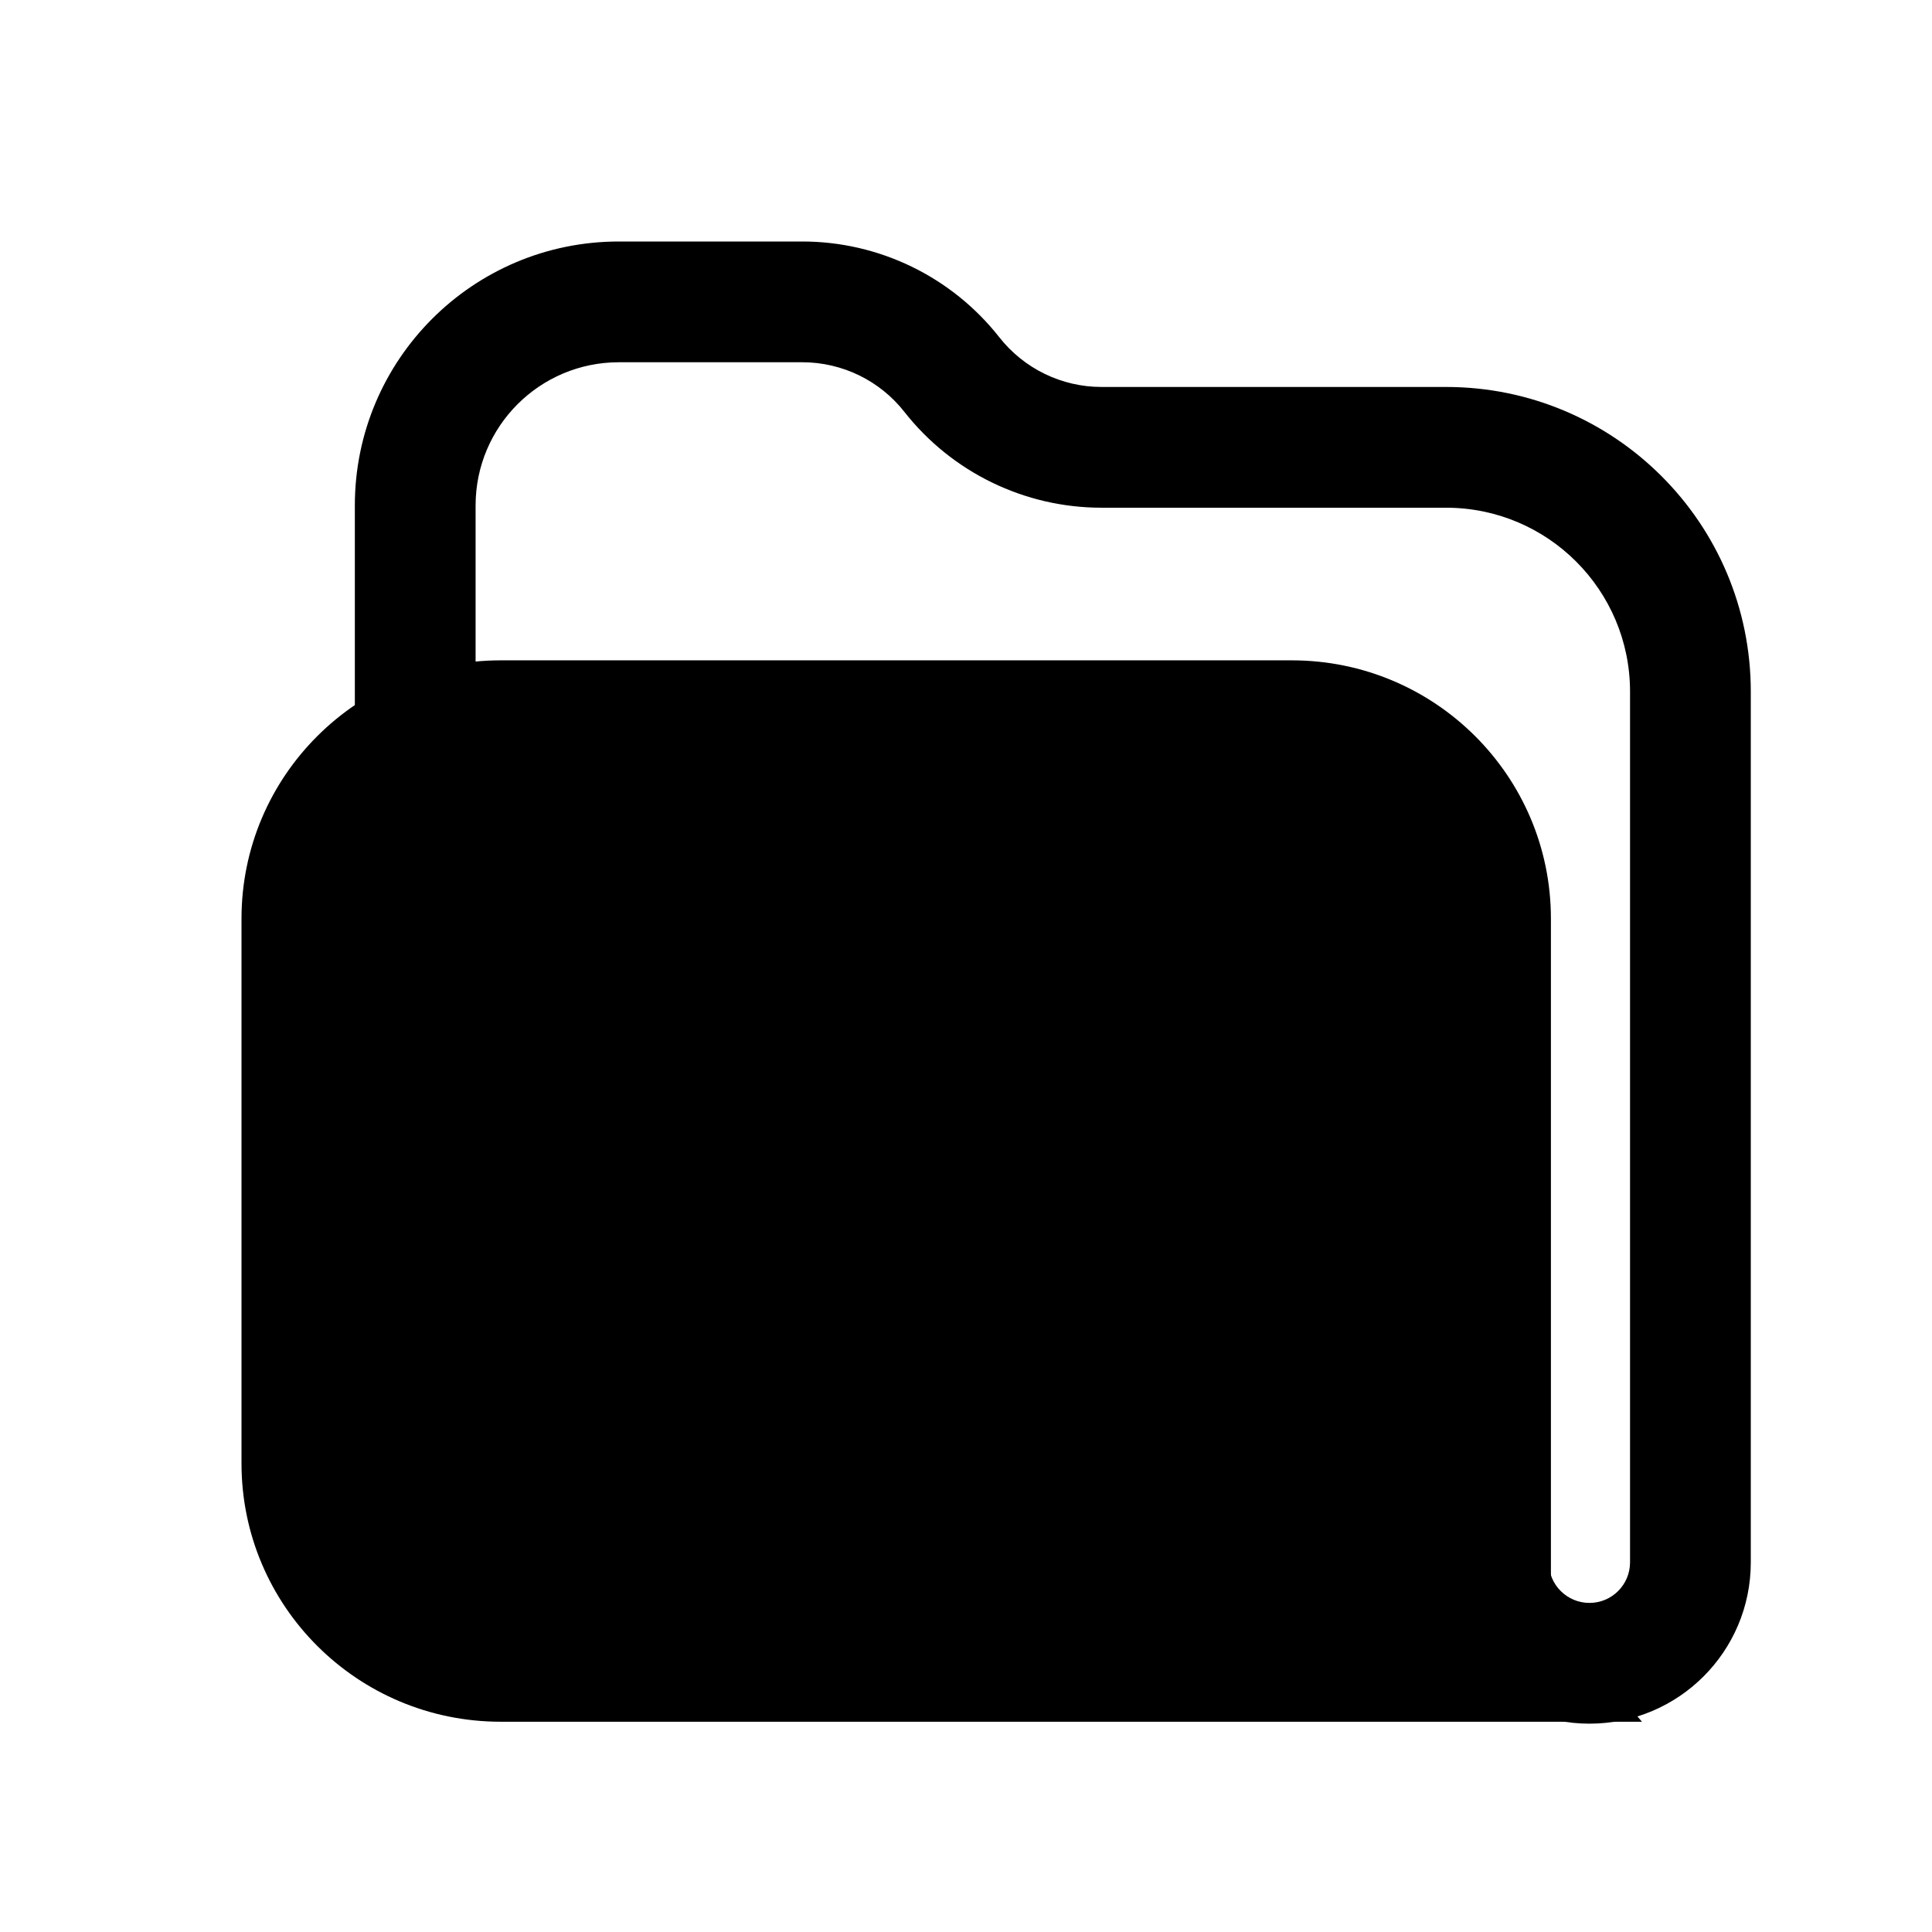 <svg width="24" height="24" viewBox="0 0 24 24" fill="none" xmlns="http://www.w3.org/2000/svg">
<path d="M19.266 20.061V11.412C19.266 9.64 17.825 8.203 16.047 8.203H6.22C4.441 8.203 3 9.64 3 11.412V18.179C3 19.951 4.441 21.388 6.22 21.388H20.397" fill="black"/>
<path d="M7.688 4.5H9.966C10.461 4.5 10.929 4.727 11.235 5.117C11.825 5.868 12.728 6.307 13.683 6.307H17.964C19.226 6.307 20.249 7.33 20.249 8.592V19.408C20.249 19.686 20.023 19.912 19.745 19.912C19.466 19.912 19.24 19.686 19.24 19.408H17.74C17.74 20.515 18.637 21.412 19.745 21.412C20.852 21.412 21.749 20.515 21.749 19.408V8.592C21.749 6.501 20.055 4.807 17.964 4.807H13.683C13.188 4.807 12.72 4.579 12.414 4.19C11.824 3.439 10.921 3 9.966 3H7.688C5.876 3 4.408 4.468 4.408 6.279V9.191H5.908V6.279C5.908 5.297 6.705 4.5 7.688 4.5Z" fill="black"/>
</svg>

